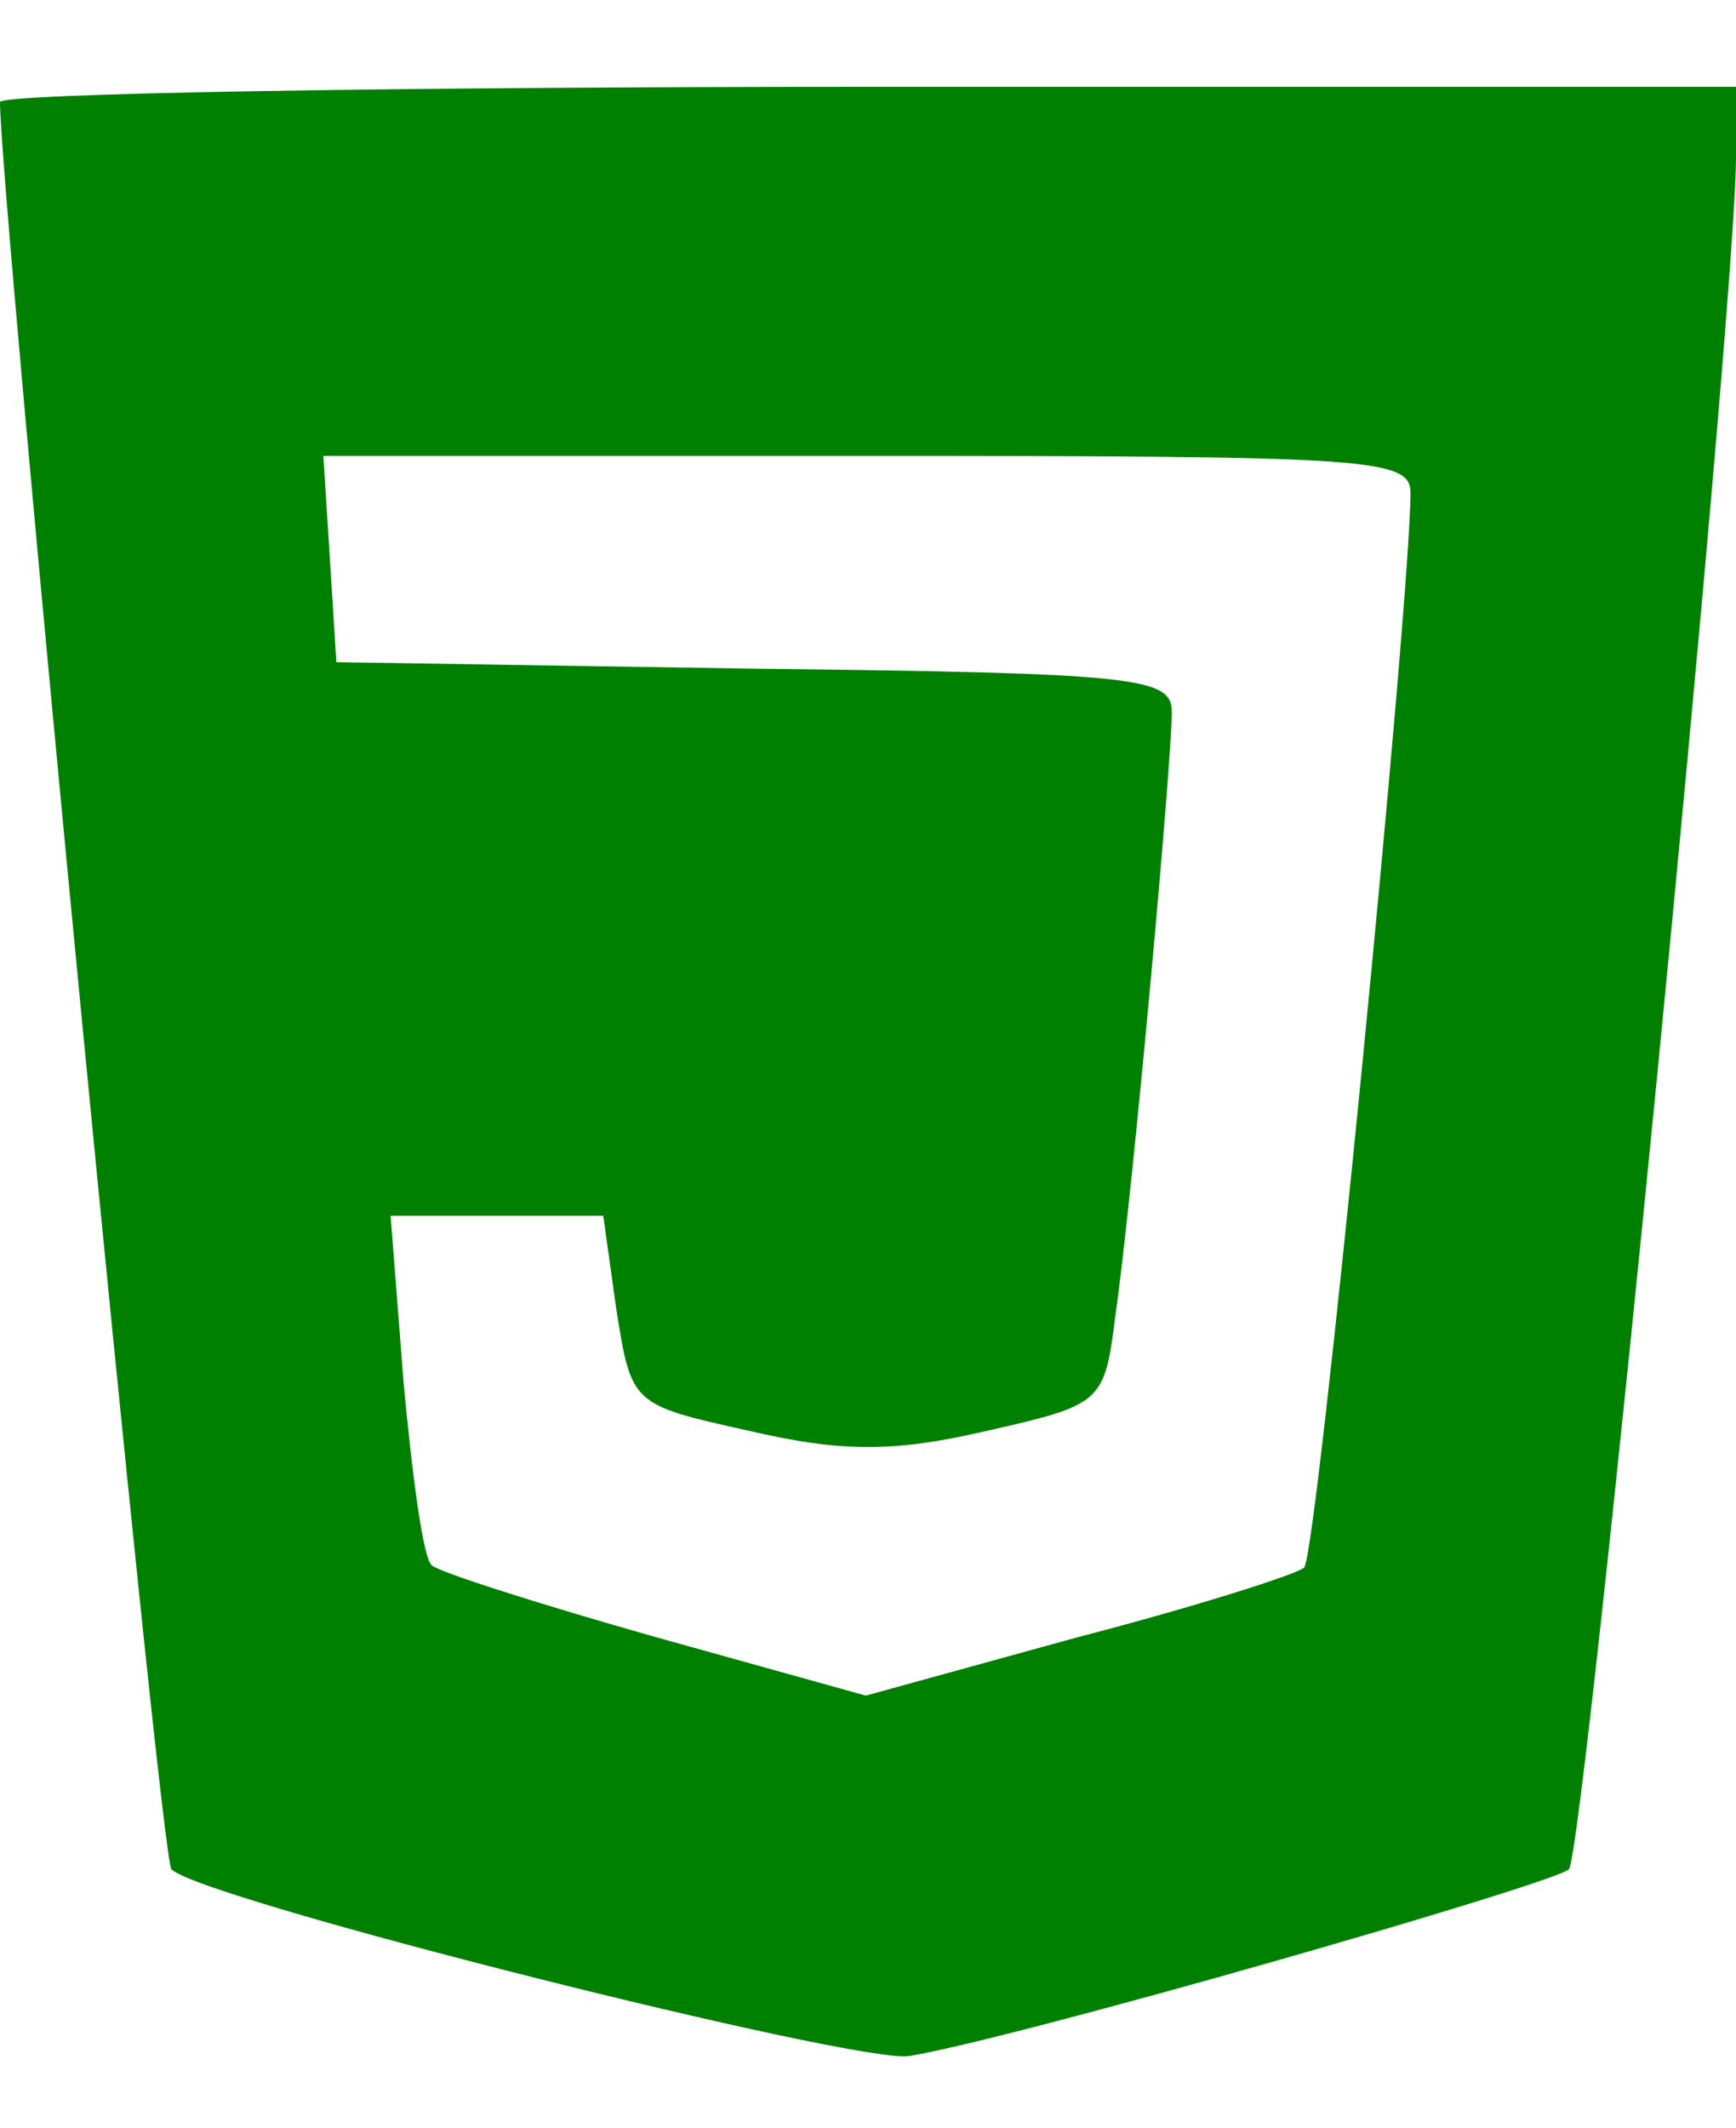 <?xml version="1.0" standalone="no"?>
<!DOCTYPE svg PUBLIC "-//W3C//DTD SVG 20010904//EN"
 "http://www.w3.org/TR/2001/REC-SVG-20010904/DTD/svg10.dtd">
<svg version="1.0" xmlns="http://www.w3.org/2000/svg"
 width="80pt" height="98pt" viewBox="0 0 80 98"
 preserveAspectRatio="xMidYMid meet">

<g transform="translate(0,98) scale(0.1,-0.1)"
fill="green" stroke="none">
<path d="M0 933 c0 -43 74 -810 79 -814 14 -14 317 -90 340 -86 49 8 296 79
304 86 7 7 77 717 77 789 l0 32 -400 0 c-220 0 -400 -3 -400 -7z m650 -180 c0
-49 -43 -489 -49 -495 -3 -3 -50 -18 -104 -32 l-98 -27 -97 27 c-53 15 -100
30 -103 33 -4 3 -9 41 -13 84 l-6 77 49 0 49 0 6 -43 c7 -44 7 -44 61 -56 43
-10 67 -10 110 0 53 12 54 13 59 53 8 56 26 255 26 278 0 16 -15 18 -192 20
l-193 3 -3 48 -3 47 250 0 c232 0 251 -1 251 -17z"/>
</g>
</svg>
